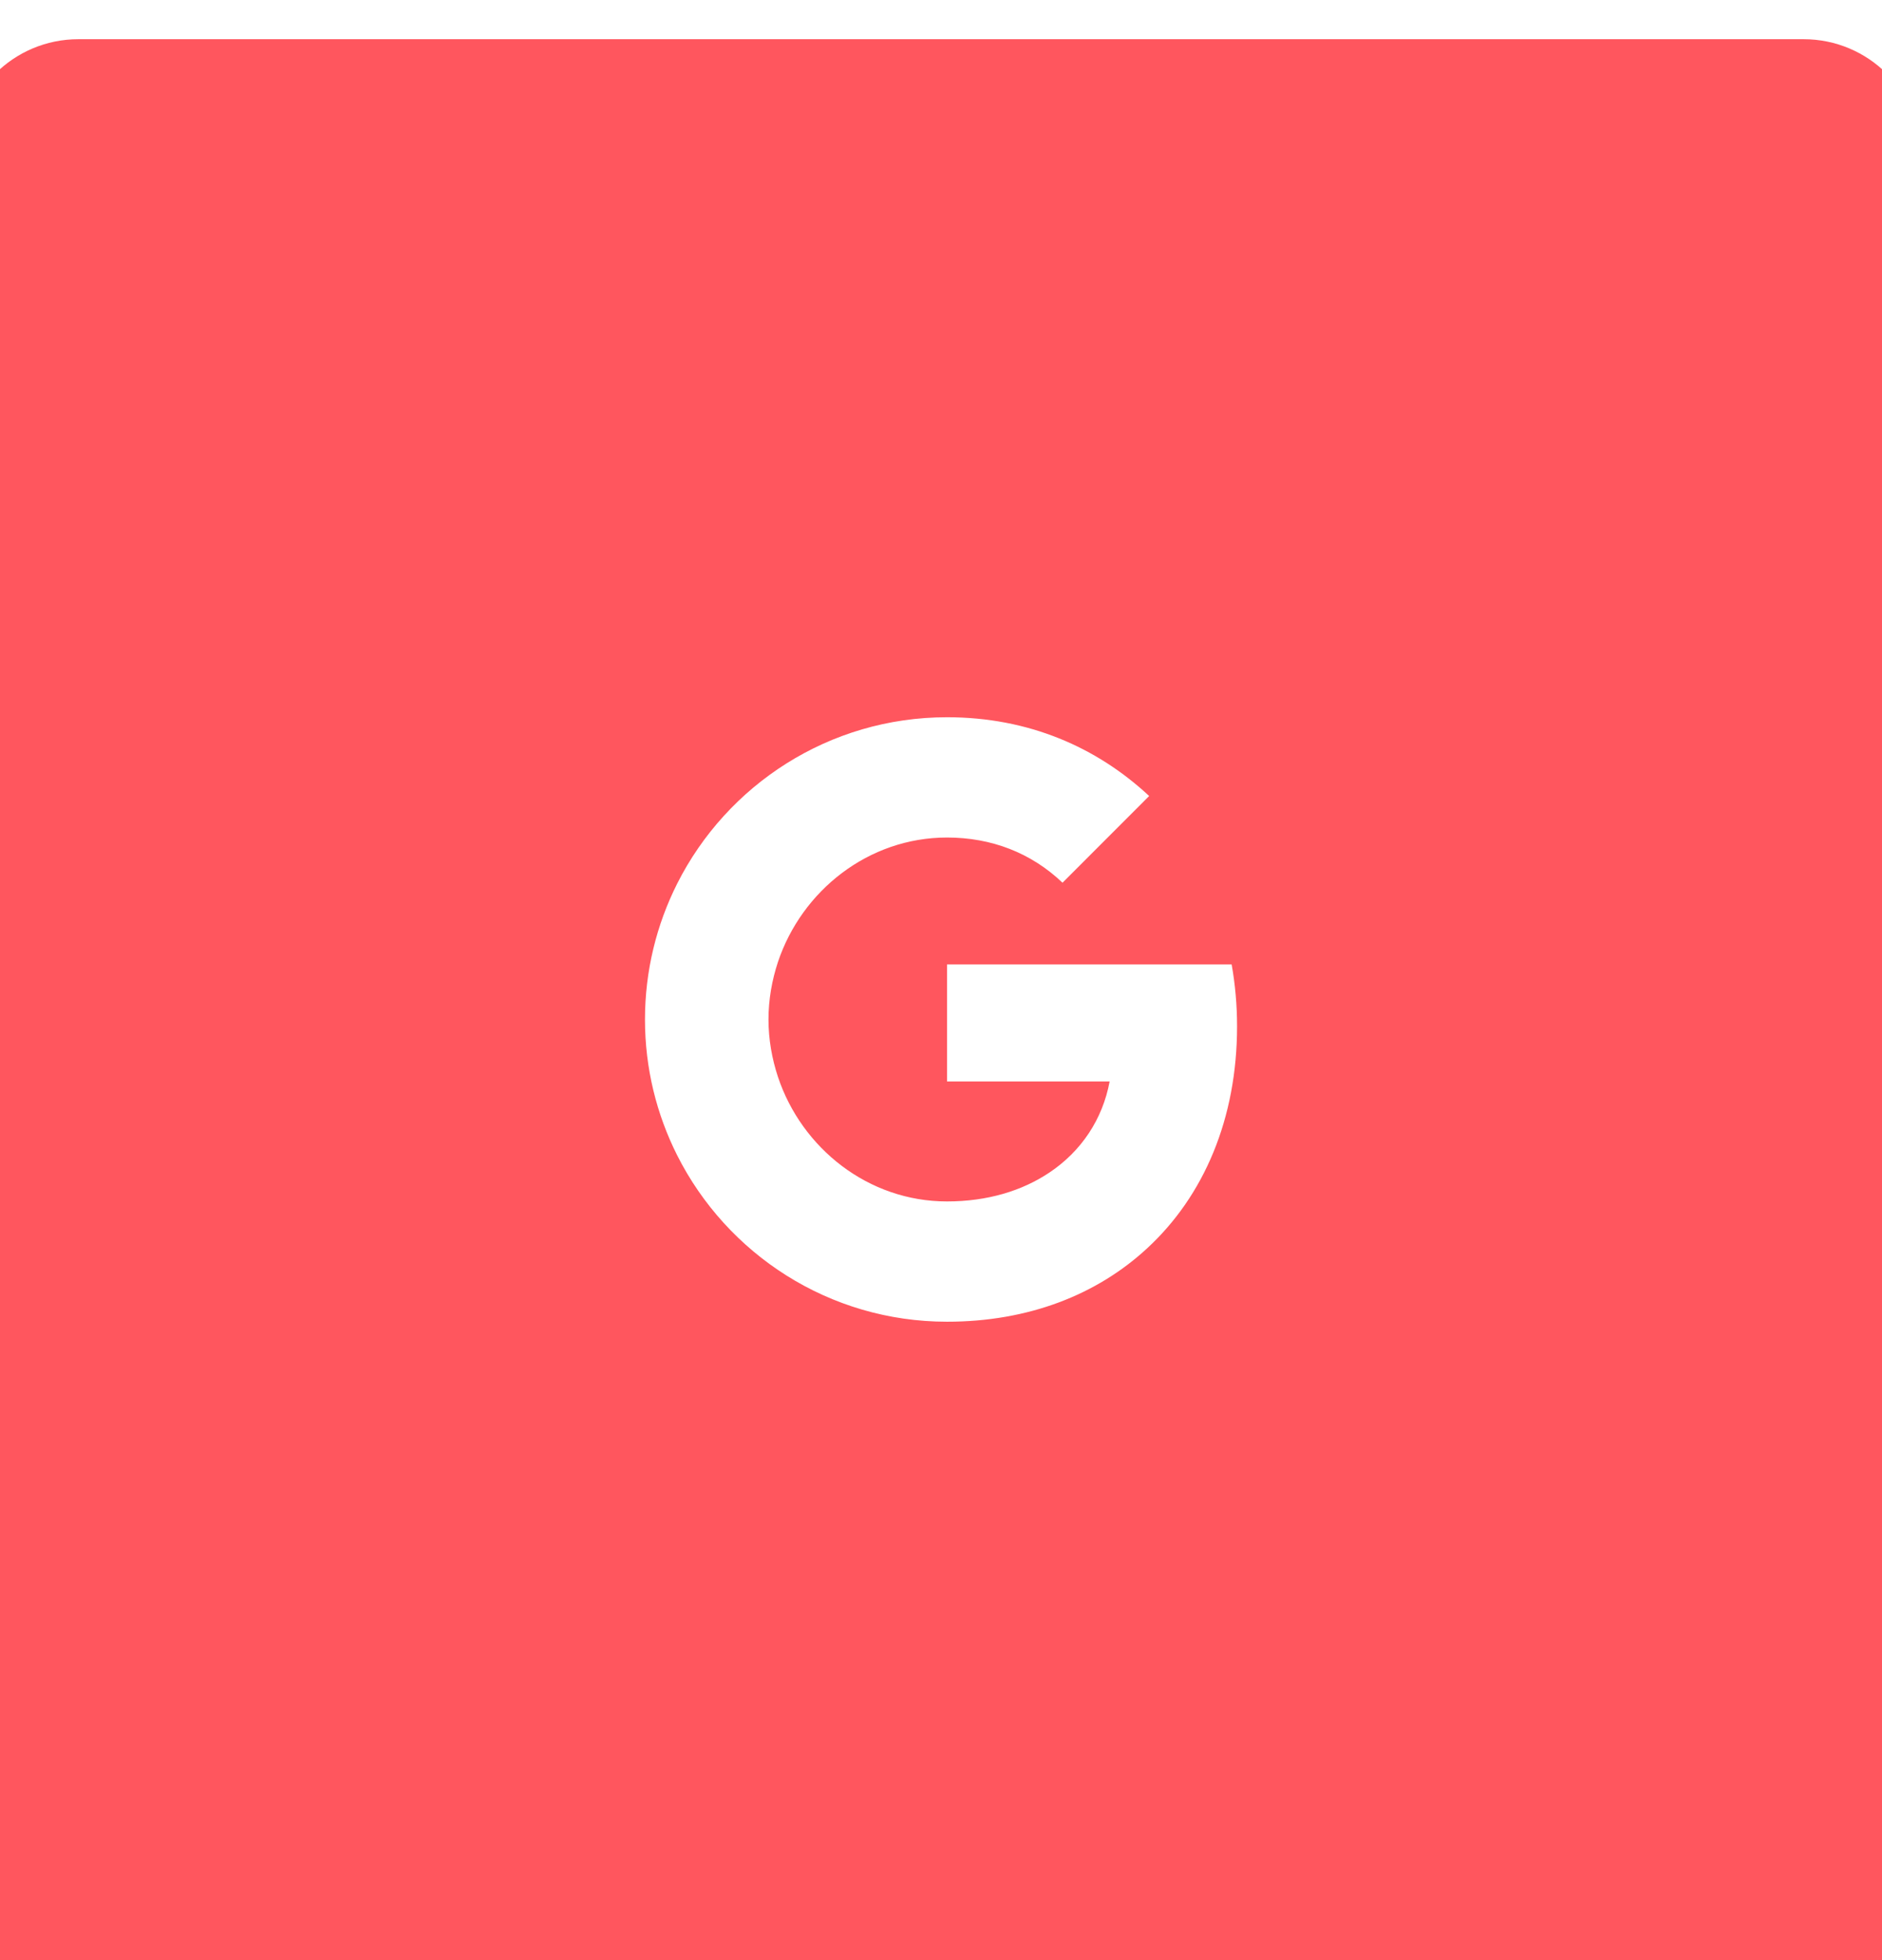 <svg width="48" height="50" viewBox="0 0 48 50" fill="none" xmlns="http://www.w3.org/2000/svg">
<g filter="url(#filter0_d_4331_19189)">
<path d="M0 2C0 0.895 0.895 0 2 0H46C47.105 0 48 0.895 48 2V46C48 47.105 47.105 48 46 48H2C0.895 48 0 47.105 0 46V2Z" fill="#FF565E"/>
<path d="M31.413 22.602H24.154V25.586H28.301C28.122 26.55 27.58 27.366 26.762 27.912C26.071 28.374 25.189 28.647 24.152 28.647C22.145 28.647 20.448 27.291 19.841 25.469C19.689 25.007 19.6 24.513 19.6 24.005C19.6 23.496 19.689 23.002 19.841 22.54C20.45 20.72 22.148 19.364 24.154 19.364C25.285 19.364 26.3 19.754 27.099 20.517L29.309 18.305C27.973 17.06 26.232 16.296 24.154 16.296C21.143 16.296 18.538 18.024 17.27 20.543C16.747 21.584 16.45 22.761 16.45 24.007C16.45 25.252 16.747 26.427 17.27 27.468C18.538 29.987 21.143 31.715 24.154 31.715C26.236 31.715 27.979 31.024 29.253 29.847C30.71 28.505 31.551 26.528 31.551 24.179C31.551 23.633 31.503 23.109 31.413 22.602Z" fill="white"/>
<path d="M2 1H46V-1H2V1ZM47 2V46H49V2H47ZM46 47H2V49H46V47ZM1 46V2H-1V46H1ZM2 47C1.448 47 1 46.552 1 46H-1C-1 47.657 0.343 49 2 49V47ZM47 46C47 46.552 46.552 47 46 47V49C47.657 49 49 47.657 49 46H47ZM46 1C46.552 1 47 1.448 47 2H49C49 0.343 47.657 -1 46 -1V1ZM2 -1C0.343 -1 -1 0.343 -1 2H1C1 1.448 1.448 1 2 1V-1Z" fill="#FF565E"/>
</g>
<defs>
<filter id="filter0_d_4331_19189" x="0" y="0" width="48" height="50" filterUnits="userSpaceOnUse" color-interpolation-filters="sRGB">
<feFlood flood-opacity="0" result="BackgroundImageFix"/>
<feColorMatrix in="SourceAlpha" type="matrix" values="0 0 0 0 0 0 0 0 0 0 0 0 0 0 0 0 0 0 127 0" result="hardAlpha"/>
<feOffset dy="2"/>
<feColorMatrix type="matrix" values="0 0 0 0 0 0 0 0 0 0 0 0 0 0 0 0 0 0 0.043 0"/>
<feBlend mode="normal" in2="BackgroundImageFix" result="effect1_dropShadow_4331_19189"/>
<feBlend mode="normal" in="SourceGraphic" in2="effect1_dropShadow_4331_19189" result="shape"/>
</filter>
</defs>
</svg>
